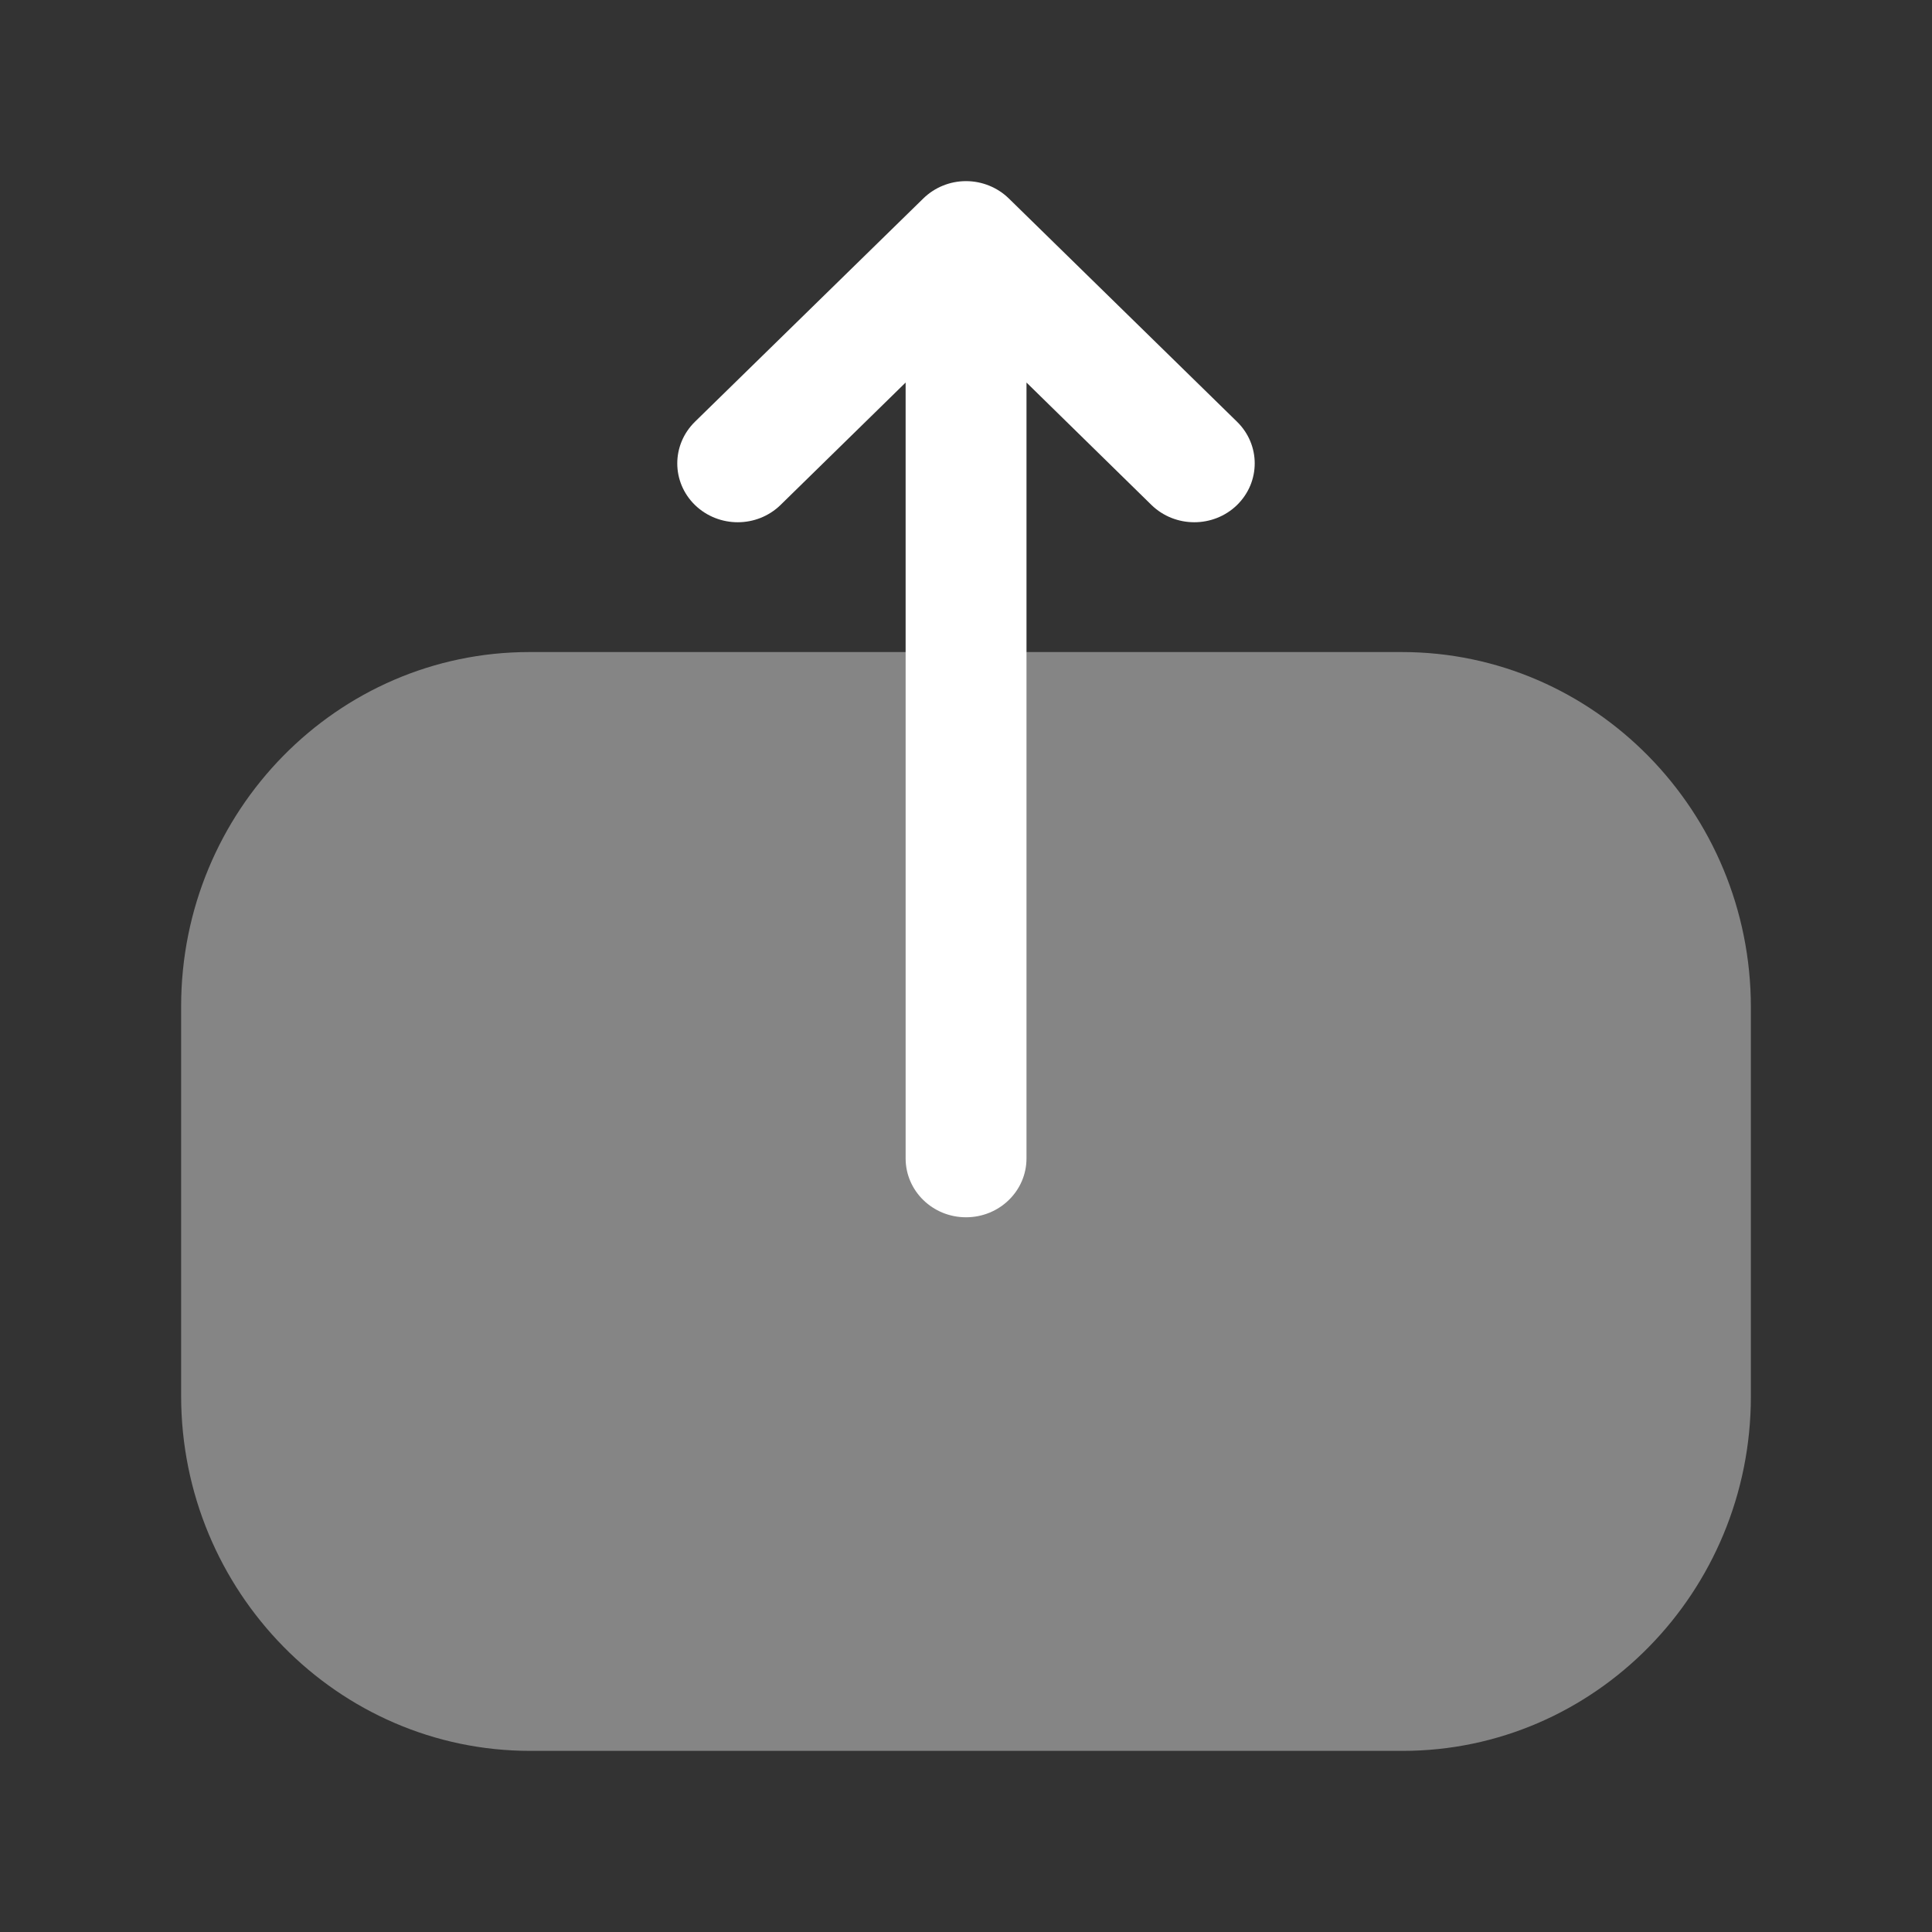 <svg width="16" height="16" viewBox="0 0 16 16" fill="none" xmlns="http://www.w3.org/2000/svg">
<rect x="0" y="0" width="16" height="16" fill="#333333" stroke="none"/>
<path opacity="0.4" d="M4.391 14.5C2.797 14.5 1.5 13.18 1.5 11.559L1.5 8.334C1.5 6.716 2.793 5.4 4.384 5.4H11.61C13.203 5.4 14.5 6.72 14.5 8.342V11.565C14.5 13.184 13.207 14.5 11.616 14.5H11.005H4.391Z" fill="white"/>
<path d="M7.646 1.644L5.755 3.493C5.56 3.685 5.56 3.992 5.756 4.183C5.953 4.373 6.269 4.372 6.464 4.182L7.5 3.168V4.14V9.593C7.5 9.863 7.724 10.081 8 10.081C8.277 10.081 8.501 9.863 8.501 9.593V3.168L9.536 4.182C9.731 4.372 10.048 4.373 10.244 4.183C10.342 4.087 10.391 3.963 10.391 3.837C10.391 3.713 10.342 3.588 10.245 3.493L8.355 1.644C8.261 1.552 8.133 1.5 8 1.5C7.867 1.5 7.74 1.552 7.646 1.644Z" fill="white"/>
</svg>
